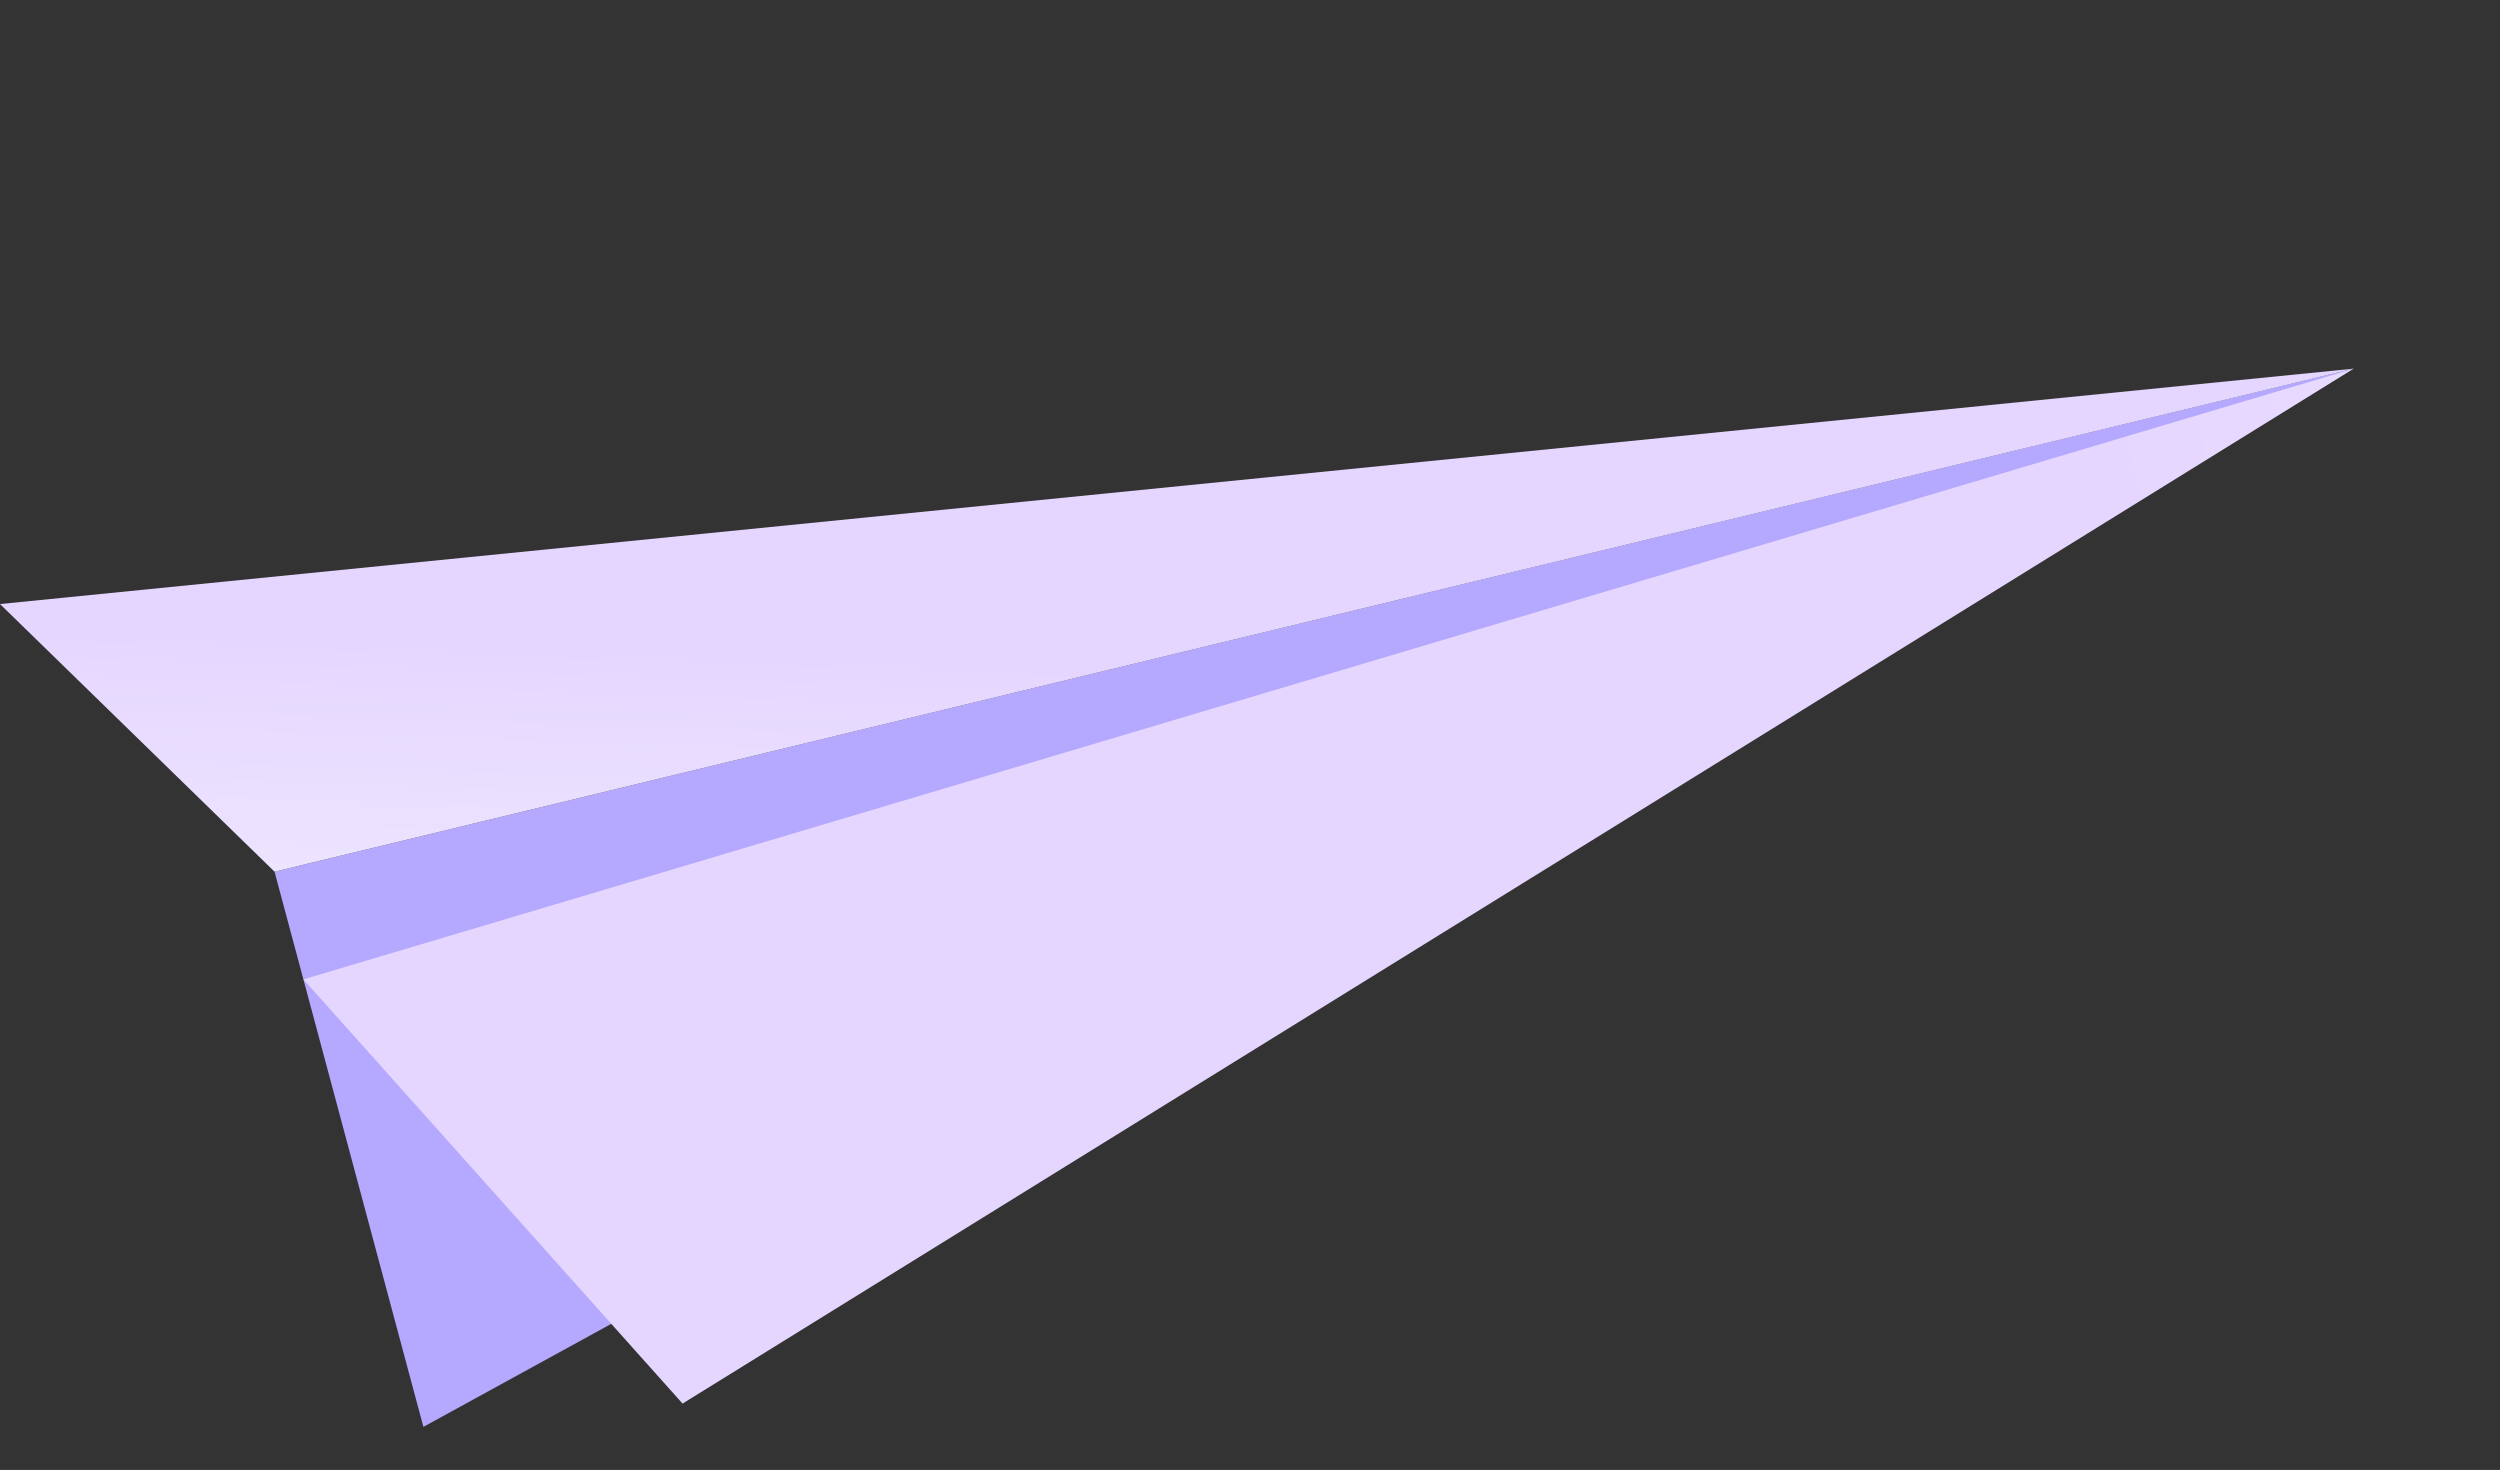 <svg xmlns="http://www.w3.org/2000/svg" xmlns:xlink="http://www.w3.org/1999/xlink" width="79.455" height="46.718" viewBox="0 0 79.455 46.718"><rect x="0" y="0" width="79.455" height="46.718" fill="#333333" stroke="none"/><defs><style>.a{fill:#b5a8ff;}.b{fill:url(#a);}.c{fill:url(#b);}</style><linearGradient id="a" x1="1.876" y1="0.5" x2="0.877" y2="0.5" gradientUnits="objectBoundingBox"><stop offset="0" stop-color="#f6f3ff"/><stop offset="1" stop-color="#e5d6ff"/></linearGradient><linearGradient id="b" x1="-0.256" y1="0.907" x2="0.288" y2="0.614" xlink:href="#a"/></defs><g transform="matrix(0.966, -0.259, 0.259, 0.966, 0, 19.198)"><path class="a" d="M870.4,644.2v18.266l67.954-16.6Z" transform="translate(-864.176 -633.726)"/><path class="b" d="M938.354,647.5,870.4,649.372l8.147,16.141Z" transform="translate(-864.176 -635.355)"/><path class="c" d="M944.577,635.644,870.4,623.5l6.224,10.474Z" transform="translate(-870.4 -623.5)"/></g></svg>